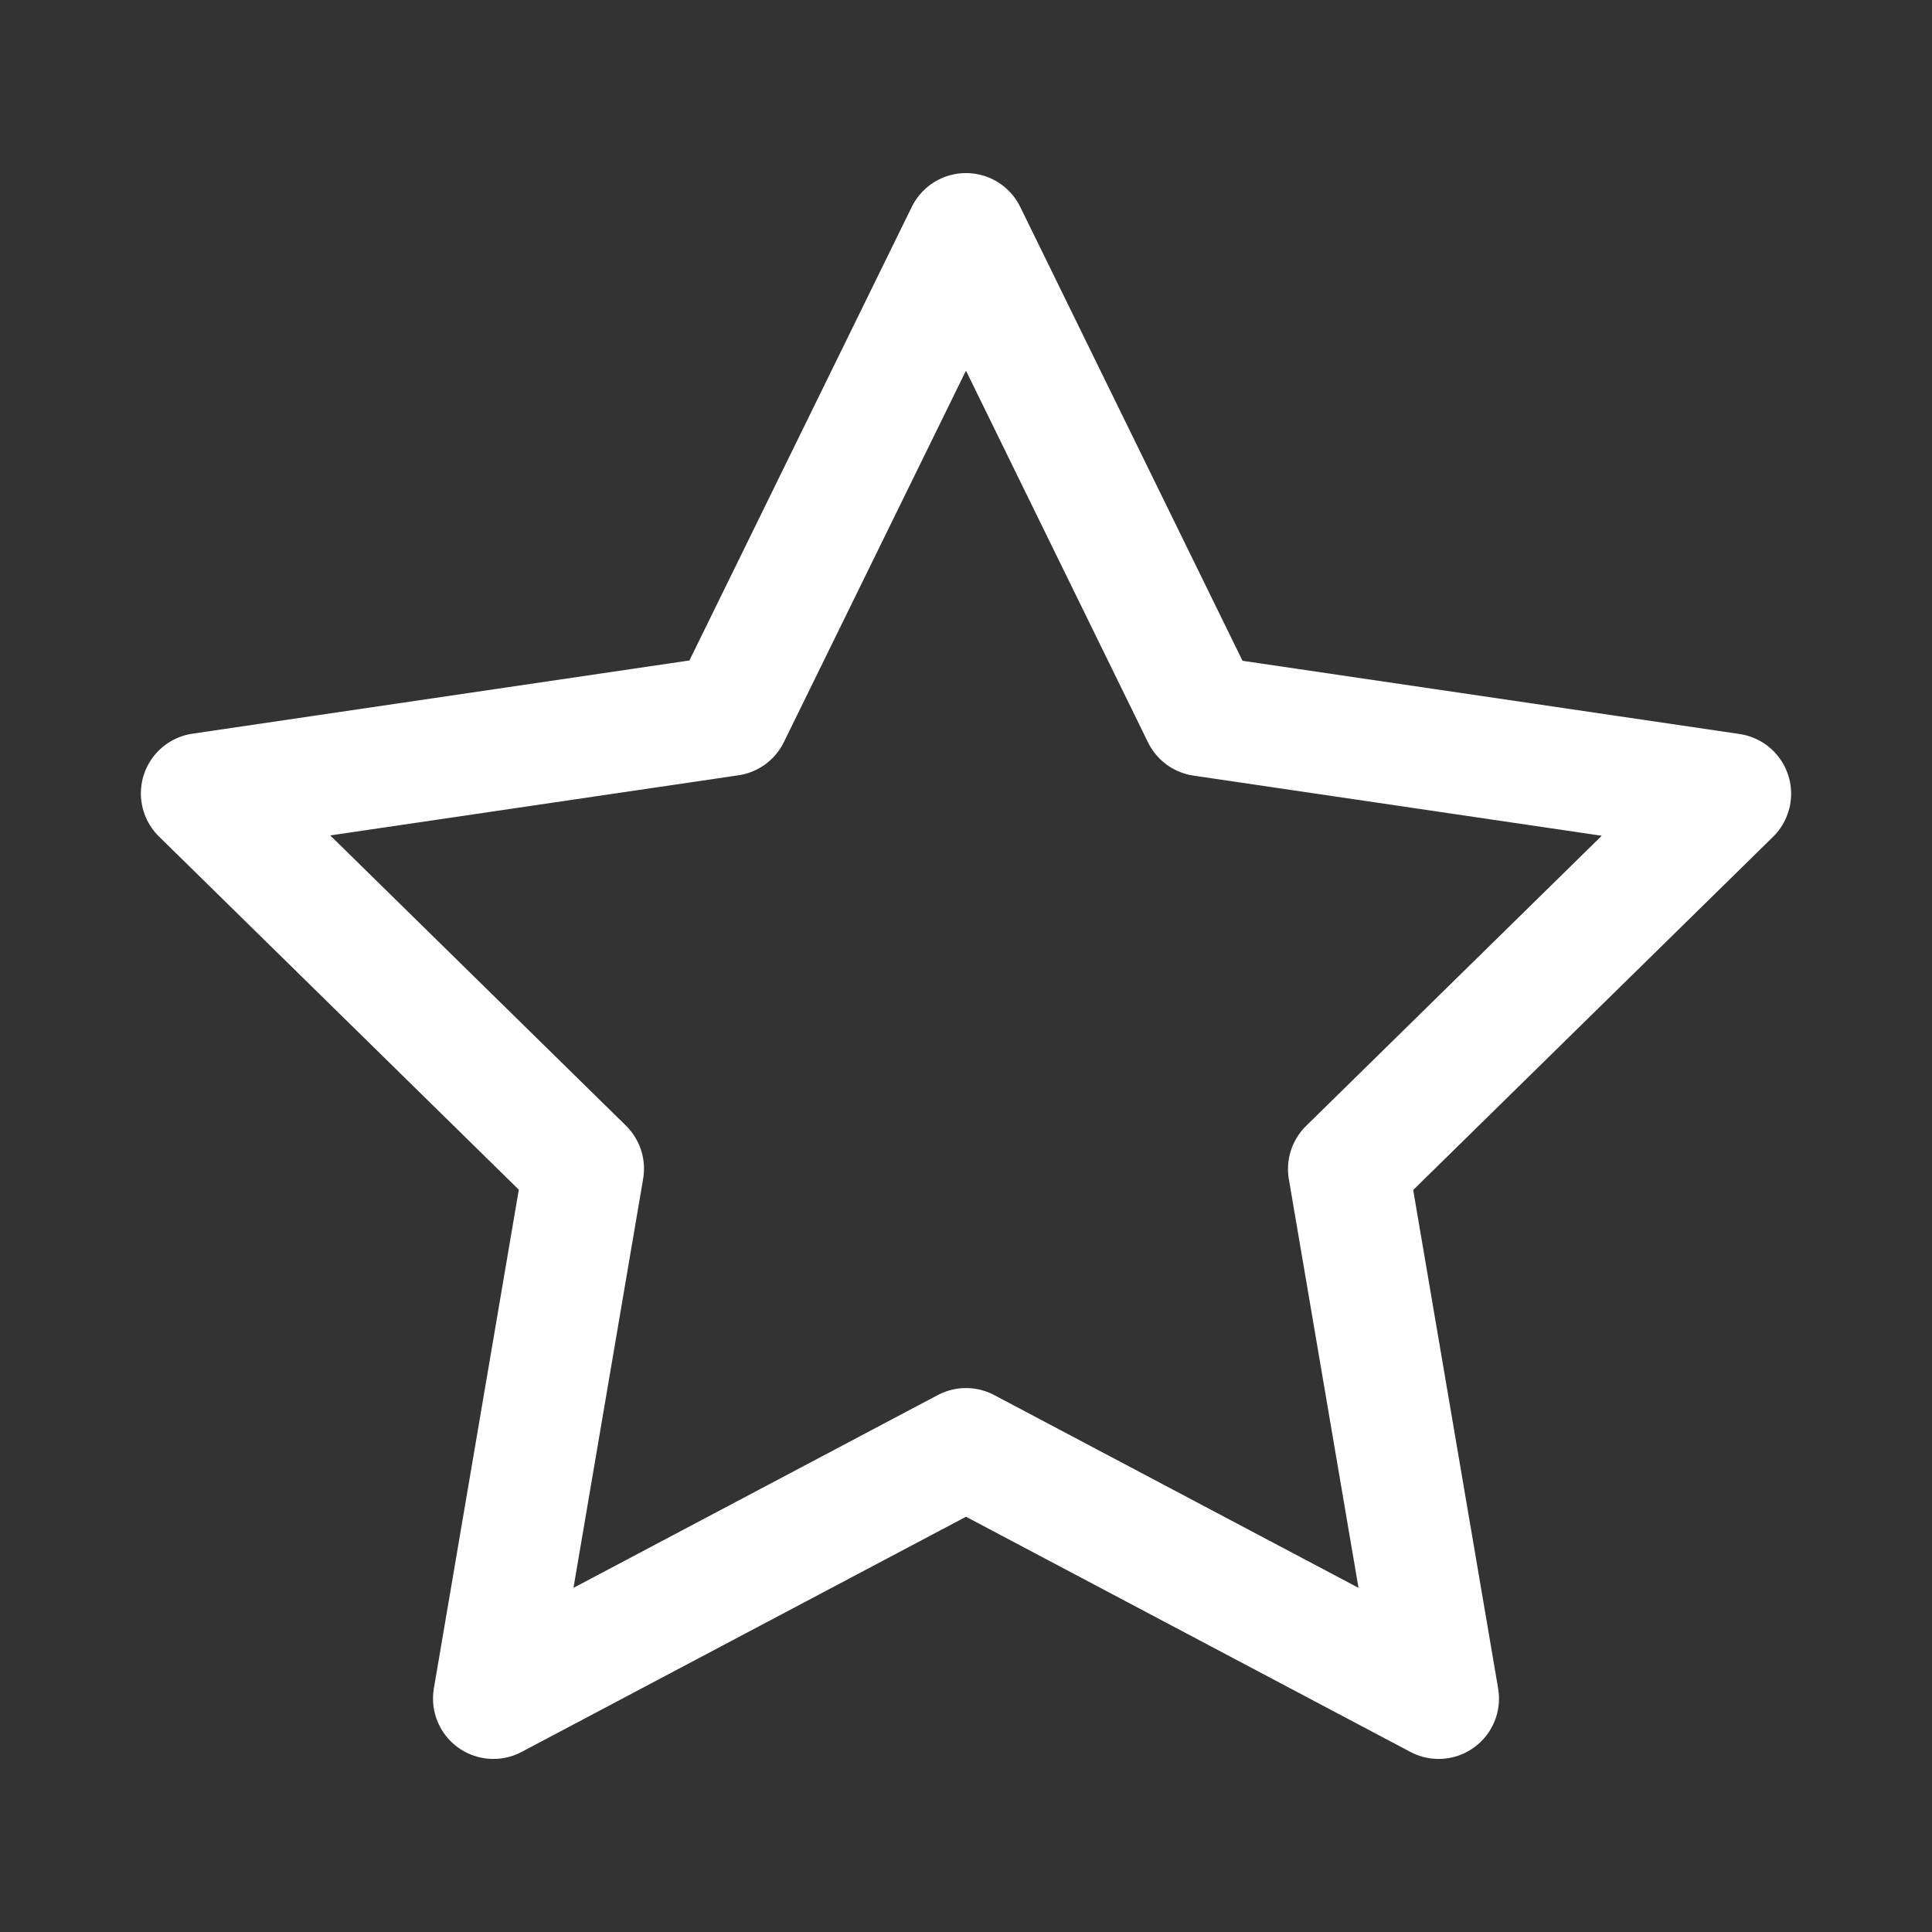 <svg id="Star" xmlns="http://www.w3.org/2000/svg" width="24" height="24" viewBox="0 0 24 24">
  <rect x="0" y="0" width="24" height="24" fill="#333333" stroke="none"/>
  <path id="Path_6832" data-name="Path 6832" d="M0,0H24V24H0Z" fill="none"/>
  <path id="Path_6833" data-name="Path 6833" d="M12,2.9l2.935,5.993,6.565.967-4.75,4.662L17.871,21.1,12,17.993,6.129,21.1,7.25,14.518,2.5,9.856l6.564-.967Z" fill="none" stroke="#fff" stroke-linecap="round" stroke-linejoin="round" stroke-width="1.5"/>
</svg>
